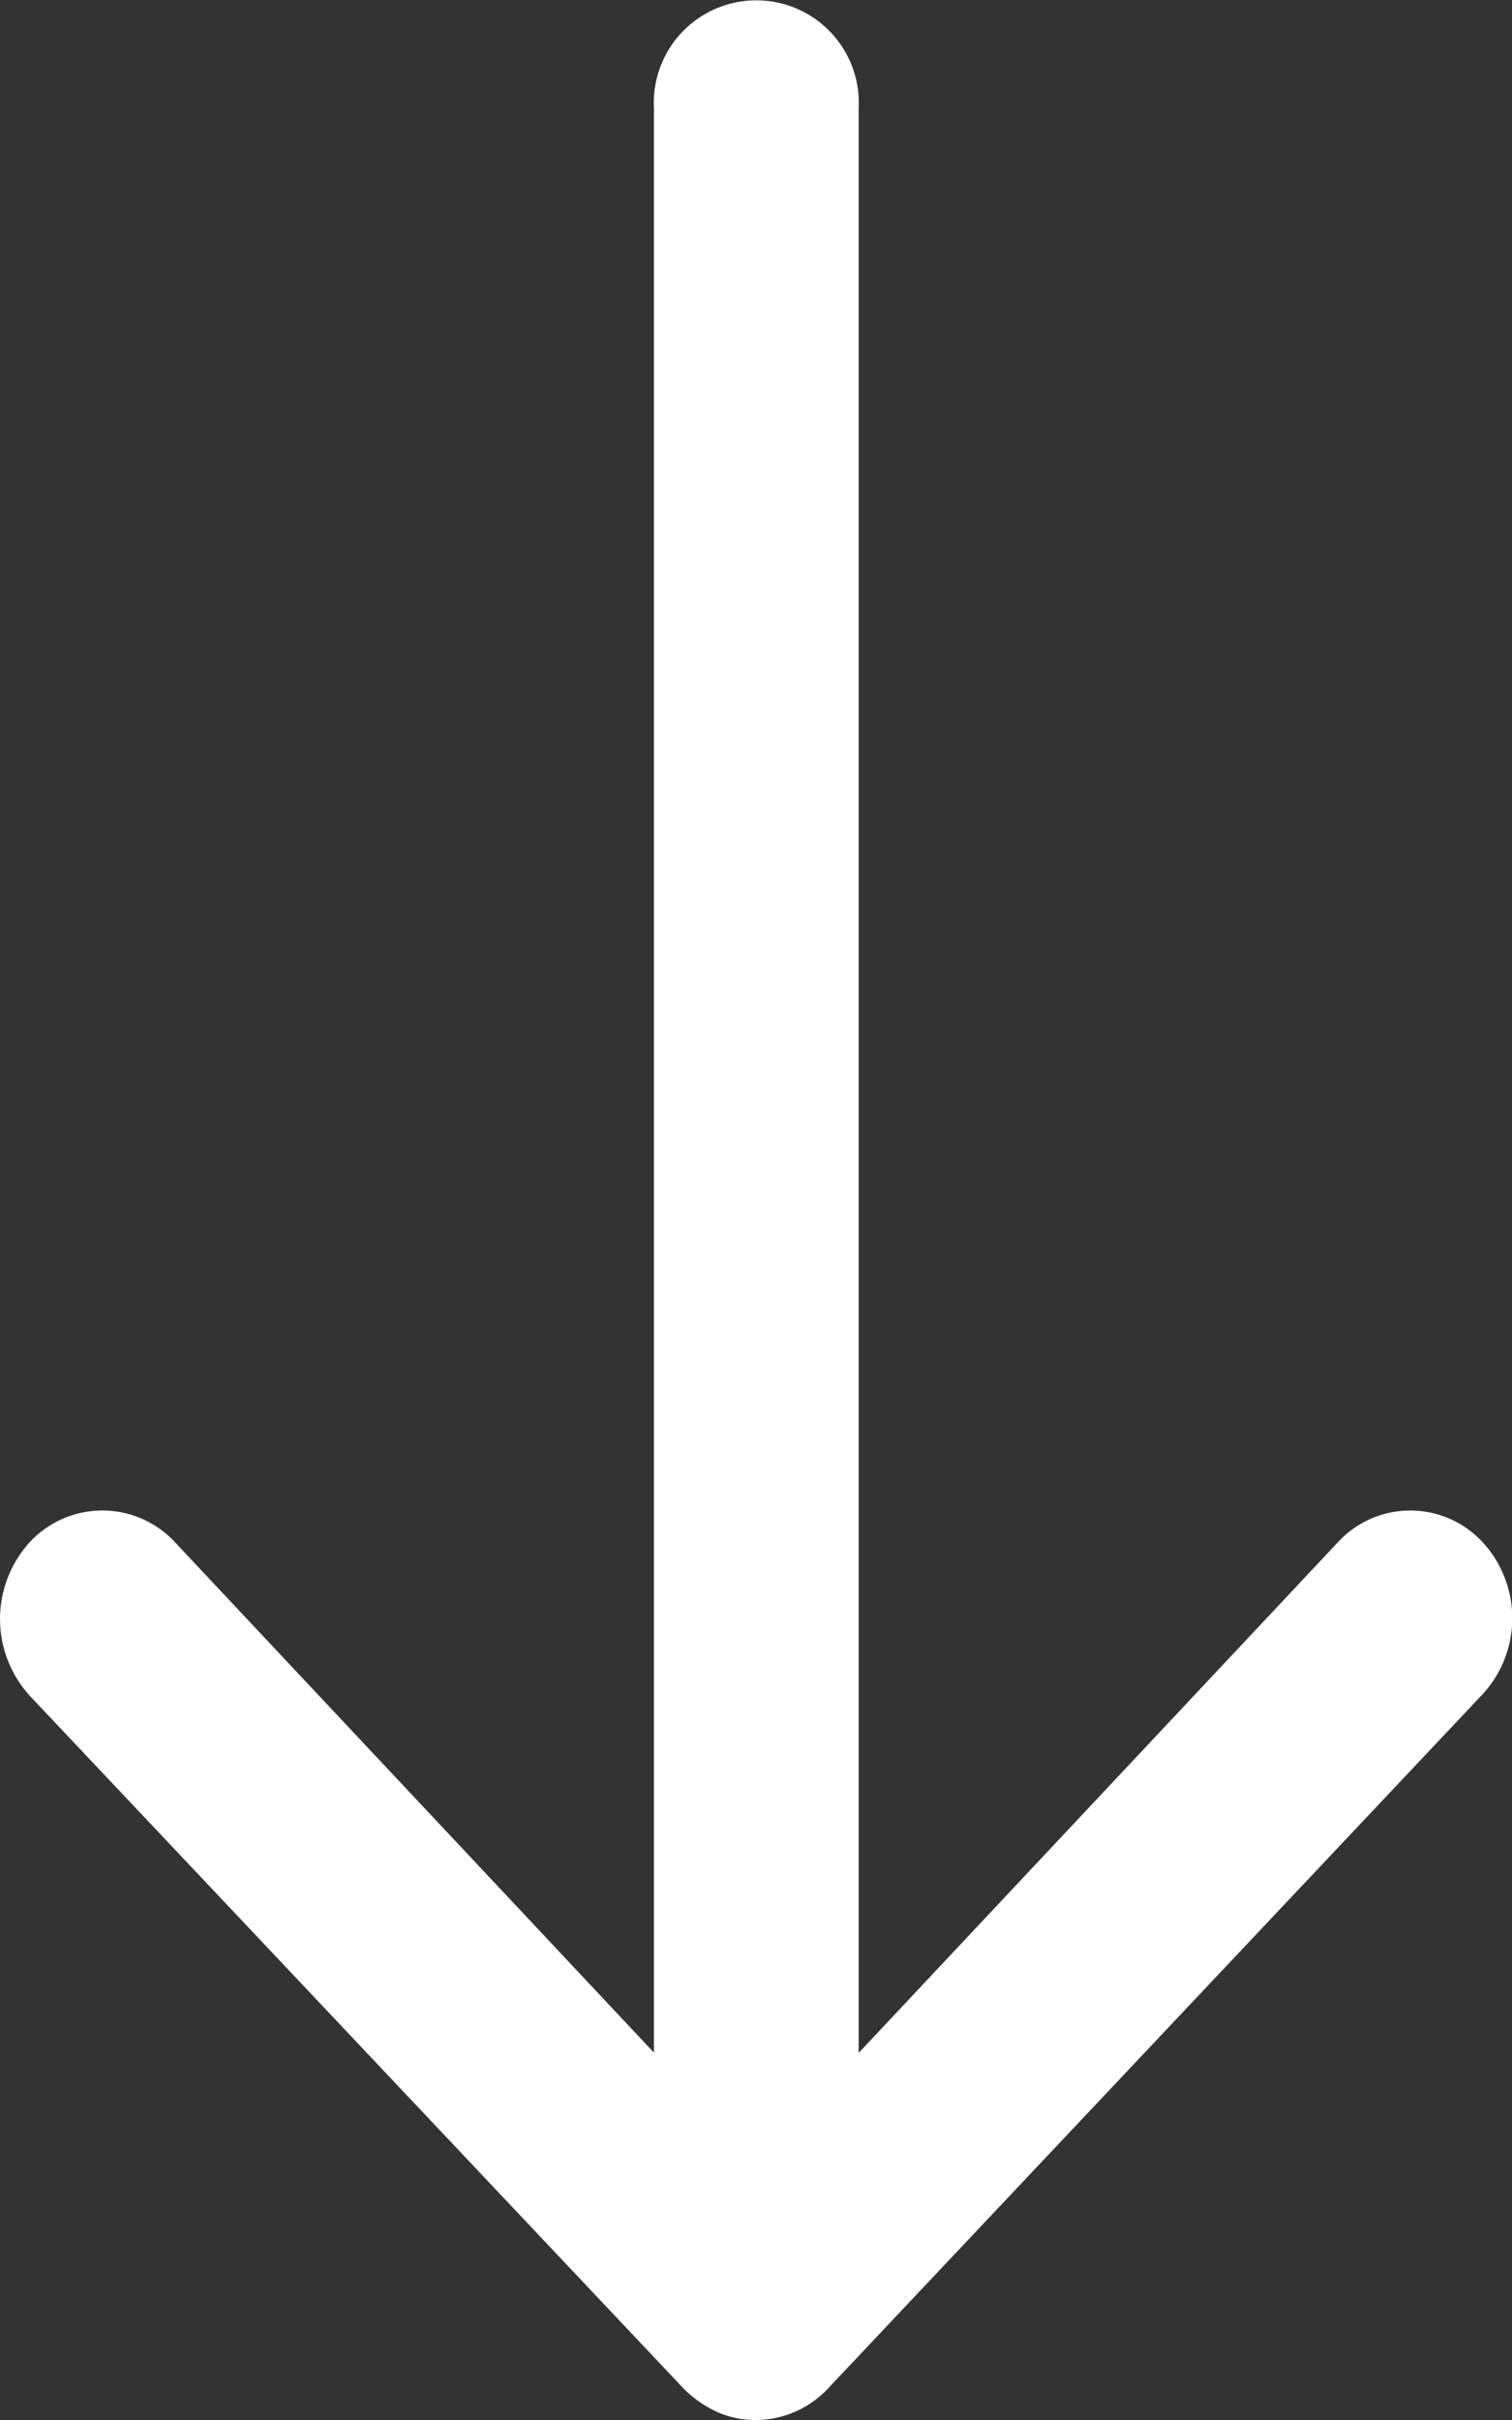 <svg xmlns="http://www.w3.org/2000/svg" width="10" height="16" viewBox="0 0 10 16">
  <rect x="0" y="0" width="10" height="16" fill="#333333" stroke="none"/>
  <path id="scrolldownicon" d="M10.2.191a.651.651,0,0,0-.006.958l3.379,3.172H.717a.678.678,0,1,0,0,1.354H13.571L10.192,8.847a.655.655,0,0,0,.006.958A.754.754,0,0,0,11.215,9.8l4.579-4.323h0a.758.758,0,0,0,.15-.214A.611.611,0,0,0,16,5a.657.657,0,0,0-.206-.474L11.215.207A.742.742,0,0,0,10.2.191Z" transform="translate(10) rotate(90)" fill="#fff"/>
</svg>
